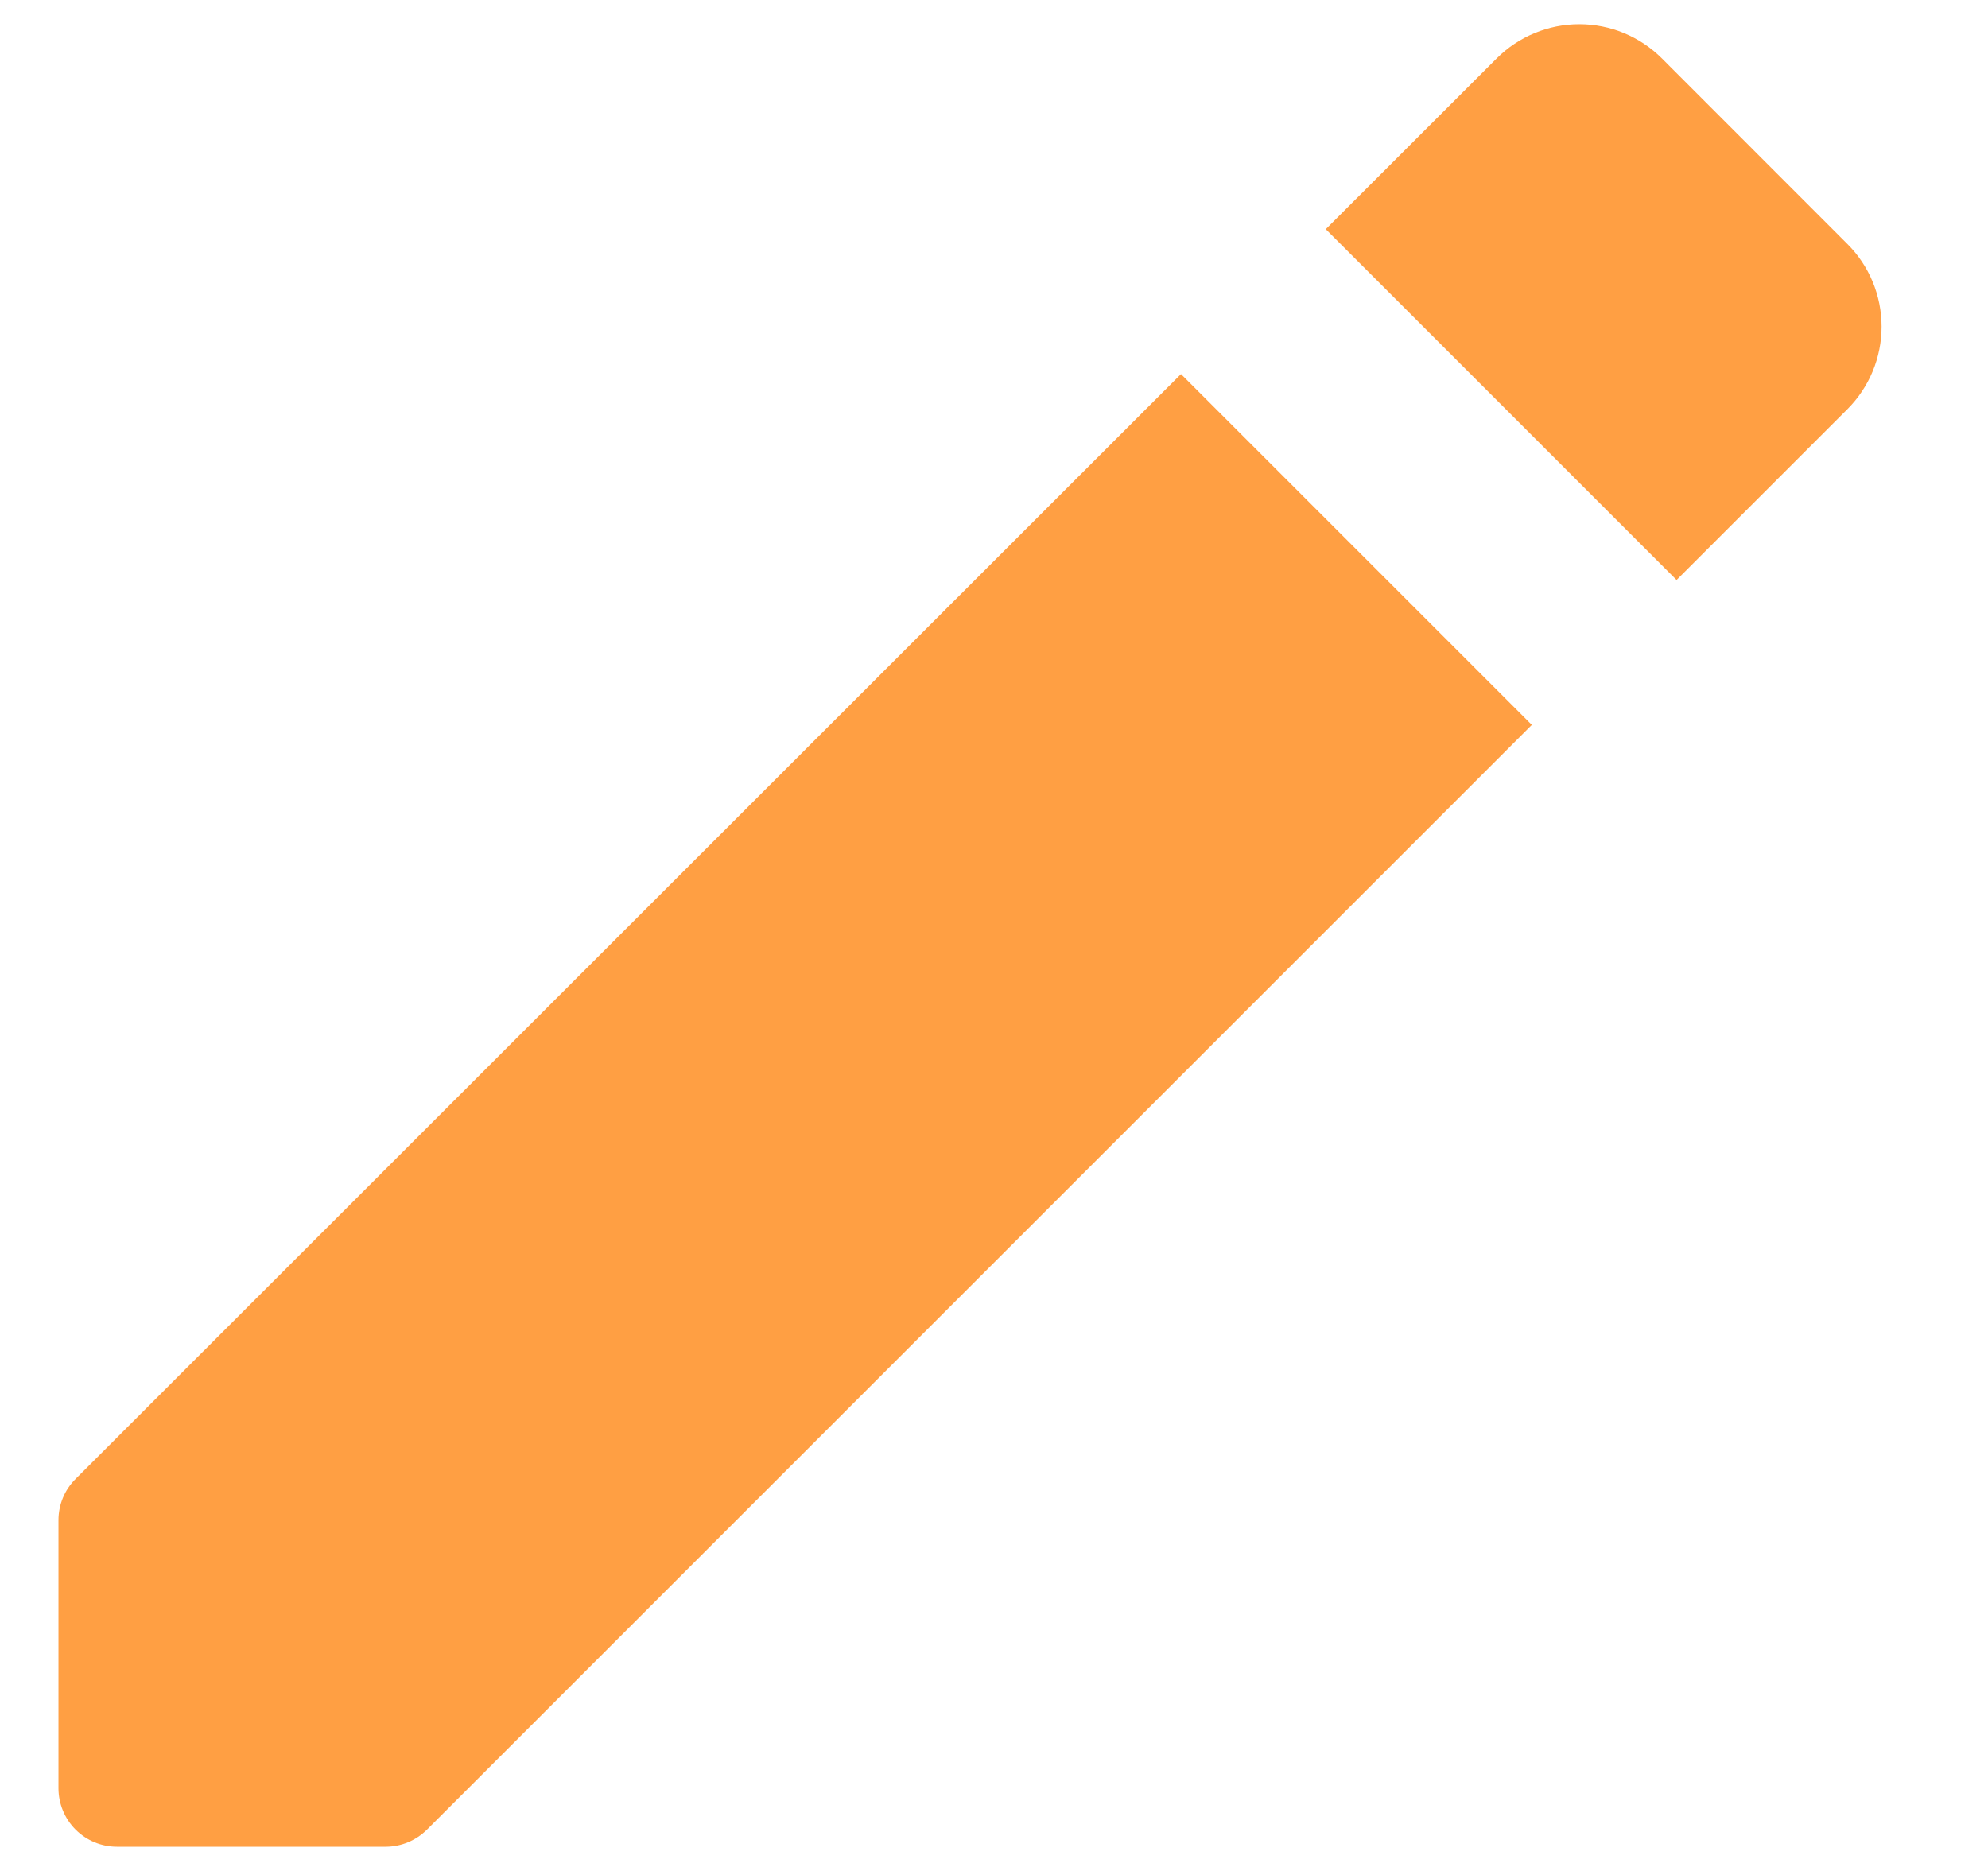 <svg width="17" height="16" viewBox="0 0 17 16" fill="none" xmlns="http://www.w3.org/2000/svg">
<path d="M0.5 13V15.293C0.5 15.425 0.553 15.553 0.646 15.646C0.74 15.74 0.867 15.793 1 15.793H3.298C3.43 15.793 3.557 15.74 3.651 15.647L13.099 6.199L10.099 3.199L0.647 12.647C0.553 12.74 0.5 12.867 0.5 13ZM11.337 1.96L14.337 4.96L15.797 3.5C15.985 3.312 16.09 3.058 16.09 2.793C16.09 2.528 15.985 2.273 15.797 2.086L14.212 0.5C14.024 0.312 13.77 0.207 13.505 0.207C13.24 0.207 12.986 0.312 12.798 0.5L11.337 1.96Z" fill="#FF9F43"/>
</svg>
